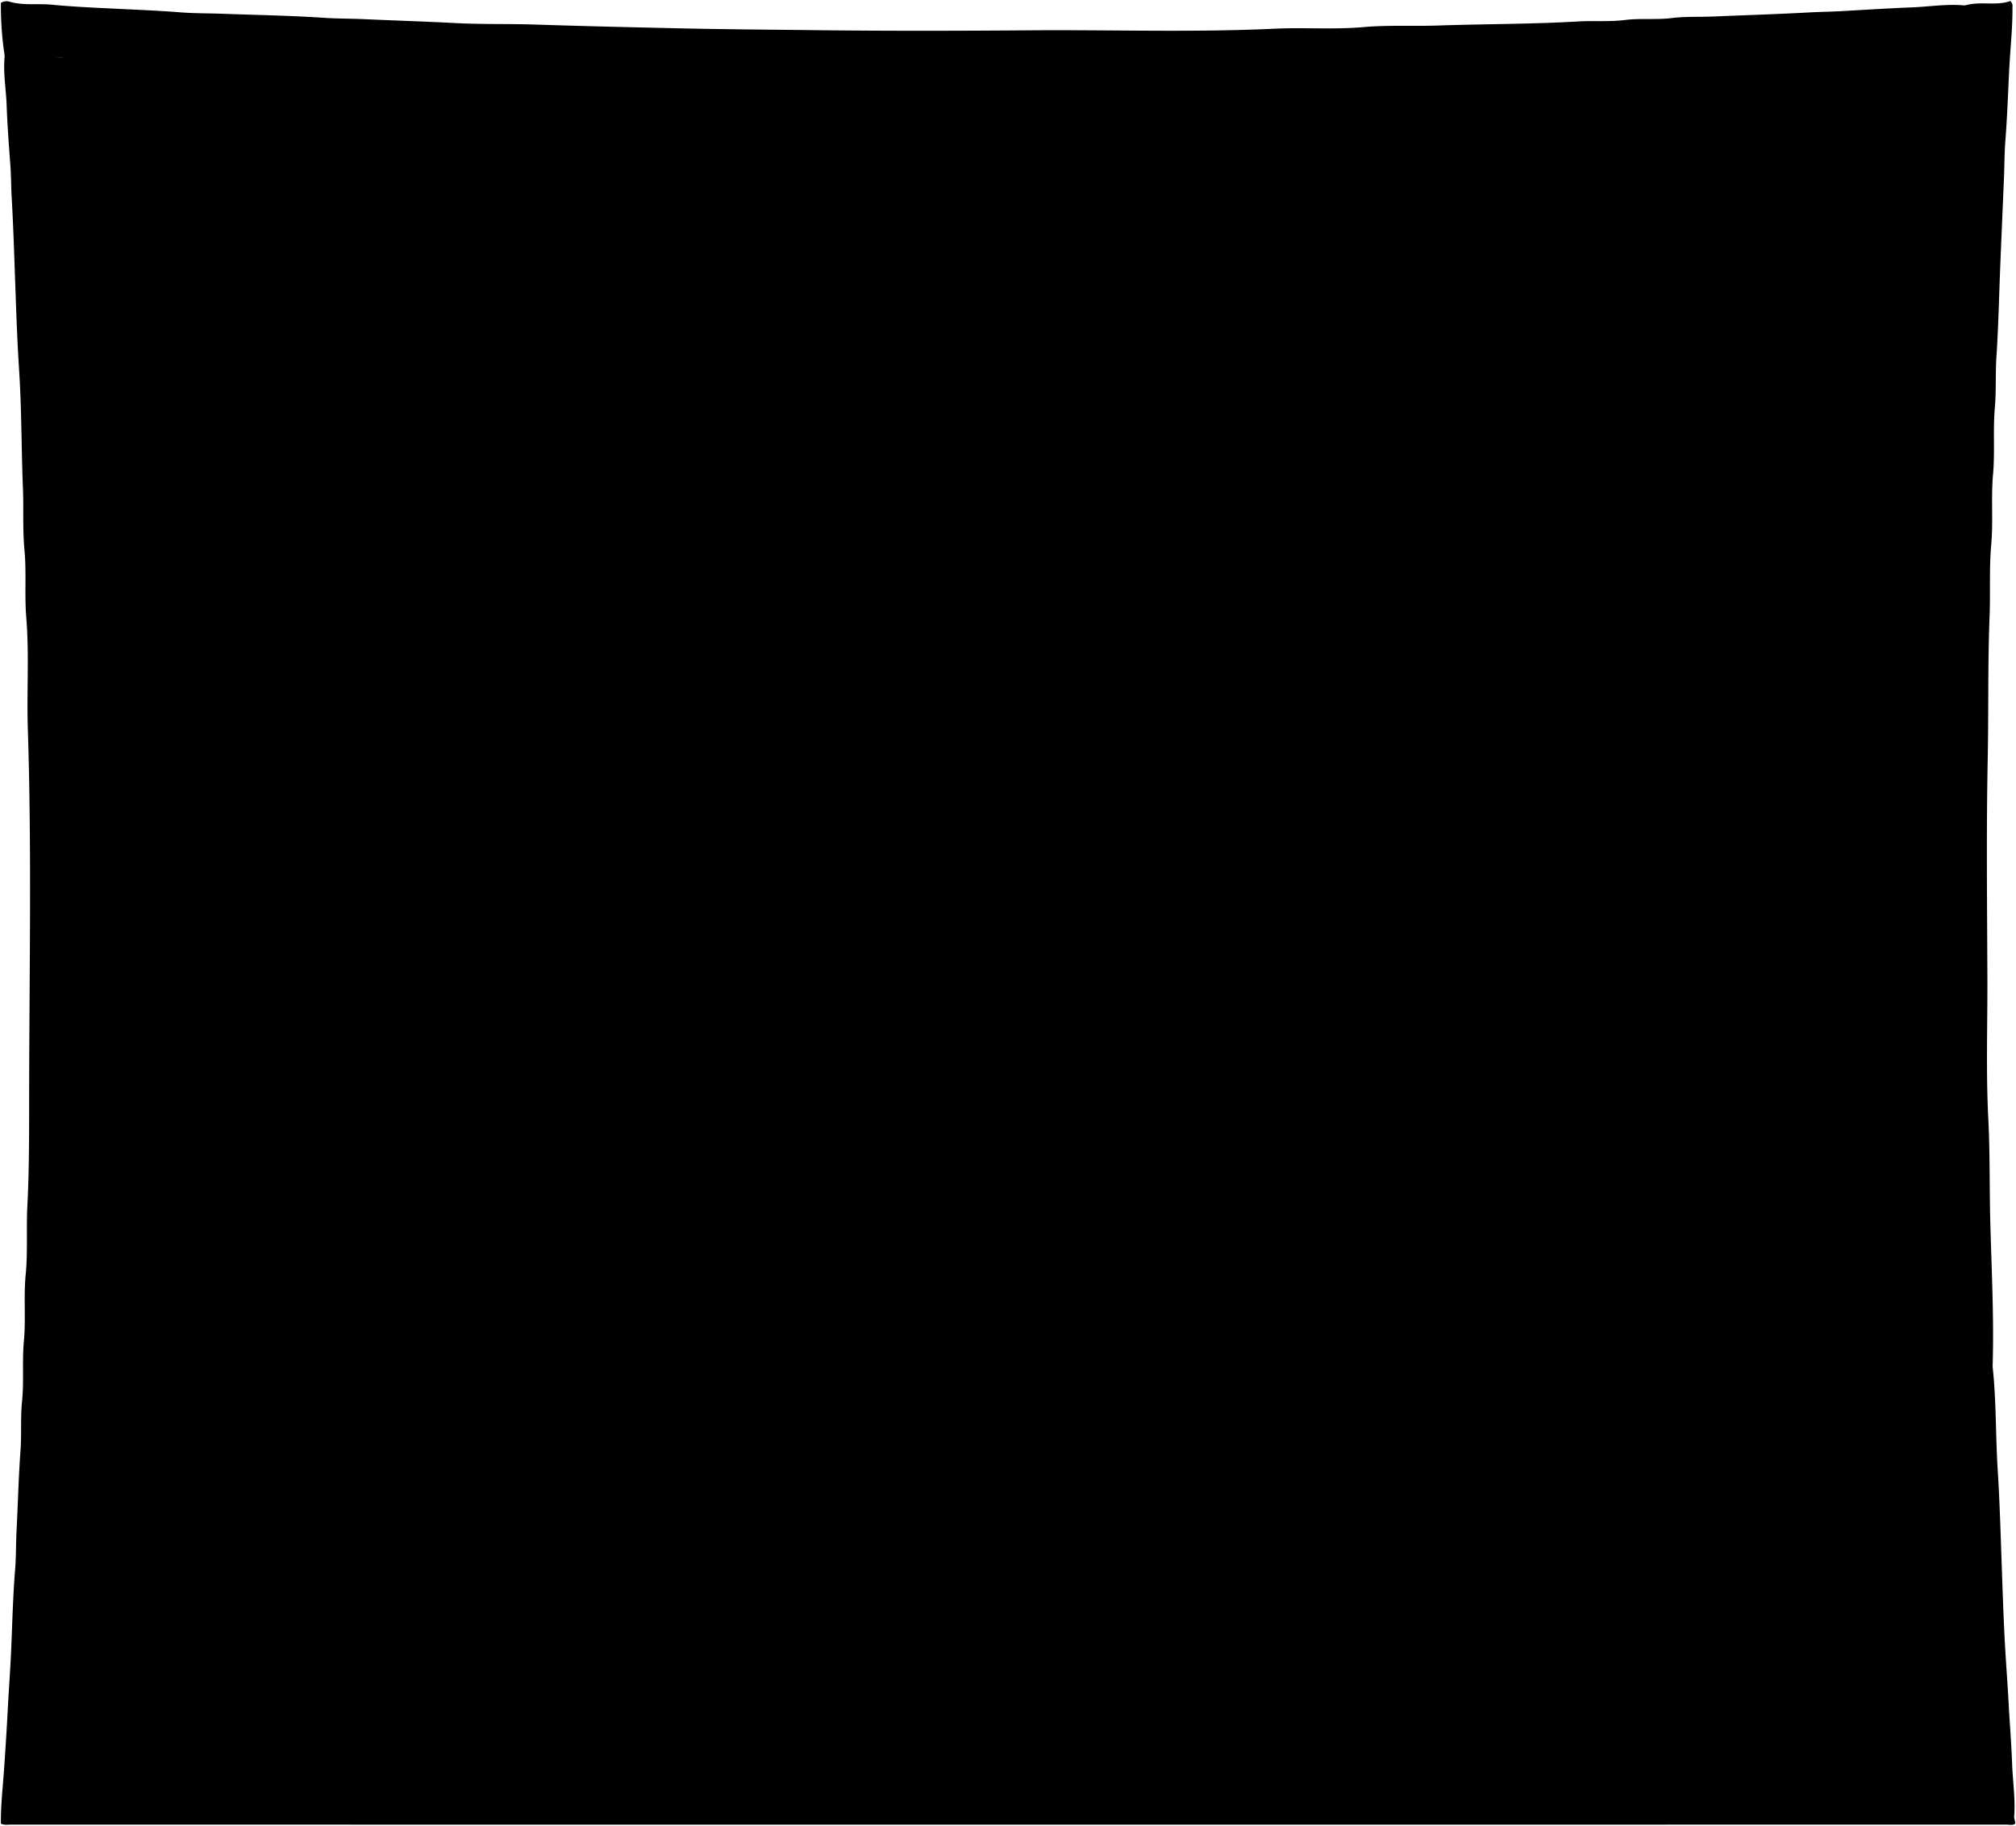 <svg class="pharmacyAisle" 
    xmlns="http://www.w3.org/2000/svg" viewBox="0 0 2243.02 2031.06">
    <title>pharmacy aisle</title>
    <rect class="rackBack" x="46.01" y="63.8" width="2142" height="1843"/>
    <path class="boxTopFirst" d="M341,414.8a12.75,12.75,0,0,1-2-7c.82-23.38-1.57-46.68-1.78-70-.36-38.68-2.25-77.32-2.69-116-.31-28.29-3.16-56.65-3.77-83.89-1.41-2.11-2.07-2.17-2.75-2.15-33.69,1-67.29-2.26-101-2.37-25.3-.09-50.59-3.66-76-3.63-4.34,0-6-1-14-.28A366.12,366.12,0,0,0,141,186.8a19.1,19.1,0,0,1,0,4c-1.48,22.06,2.49,43.93,2.2,66-.33,25.33,1.21,50.7,2.41,76,.9,19,.43,38,1.51,57,.4,7,2.71,13.87,1.9,21Z"/>
    <path class="labelTopFirst" d="M332.42,174c-17.41-.36-34.36-2.33-51.41-2.48-32.68-.3-65.4-1.63-98-4.15-12-.93-24-1-36-1.62a55.24,55.24,0,0,1-8.63-1.49c.66,7.49.53,17,1.6,24.52.19,1.31,1.55,32.24,2.53,47.35,6,.67,11.65,1.77,17.49,1.84,40.36.47,80.65,3.25,121,4.55,17.89.58,36-.66,53.93,1q-.24-10.86-.39-21.74C334.35,205.82,333.36,189.83,332.42,174Z"/>
    <path class="bottleTopSecond" d="M796,420.8c3.42-8.81-1.23-17.27-1.15-26,.34-37.33.15-74.67.15-112V272.56a525.06,525.06,0,0,0-59-2.83c-54.34.77-108.66-1.84-163-2.56-30.3-.41-60.75.52-91-1.73-22.72-1.69-45.36-.92-68-1.76-7.33-.27-14.55-3.18-23.21-1.08,1.55,20.86-1.53,41.47,1.9,62.25,1.76,10.71.71,22,.21,32.94-.74,16.43,1.59,32.67,2.06,49,.09,3.34.64,6.79-1,10Z"/>
    <g class="labelTopSecond">
        <path d="M614,298.8c-1.27.26-2.94.48-3,2-.09,15.34,0,30.68,0,47.29,57-1.49,113,.76,169.5,2.2V303.82c-1.2-2.28-2.38-2-3.5-2-50.35.32-100.64-3.44-151-2-3.69.11-7.43.39-11-1Z"/>
        <path d="M412,293.8c-5.43,2-2.94,6.71-2.83,10,.43,12.36,2.91,24.59,1.58,37.8,10.2.61,19.46,1.77,28.25,1.79,46.35.1,92.63,4,139,2.46.65,0,1.33,0,2.53-1.85,2.33-14.68-1.46-29.88-2-46.19-16.2,0-31.88.37-47.54-.08-39.34-1.11-78.67-2.59-118-3.92Z"/>
    </g>
    <path class="boxTopThird" d="M1253,424.8c0-7.67.12-15.34,0-23-1.35-69.36,3.28-138.65,2-208-.21-12,0-11.76-12-12-46.7-1.09-93.36,3.51-140,1.8-82.33-3-164.67-1-247-1.76-3.37,0-6.74,0-11.09,0,.8,27.66-1.41,54.34,1.16,81,1,10,.91,20,.92,30,0,32.66.2,65.33-.12,98-.09,8.8,3.08,17.21,2.13,26Z"/>
    <path class="labelTopThird" d="M1135,237.72c-96.73.23-193.45.09-290.17.08.1,8.35.44,16.67,1.24,25,1,10,.91,20,.92,30,0,24.37.12,48.75,0,73.13,130.32-.17,260.64,0,391-.42,4.85,0,9.81.14,14.76-.08.24-42.83,2-85.65,2.37-128.48C1215.1,238.81,1175.05,237.63,1135,237.72Z"/>
    <path class="boxTopFourth" d="M1662,422.8c1.88-4.22.93-8.67,1-13,.1-22.67-1.38-45.45.37-68,2.91-37.69.71-75.36,1.75-113,.12-4.35,1.26-8.67,2.21-14.81-116.66-1.61-232.94,4.75-350.28,3.74V426.8Z"/>
    <g class="labelTopFourth">
        <path d="M1375,269.8c-11.39,3.64-21.47,9.24-25.9,21-6.28,16.73-.25,30.42,13,38.84,13.66,8.7,32.44,3.71,43-9.82,7.92-10.12,8.26-21.49,3.57-31.91-6-13.23-18.11-18.65-32.65-18.15Z"/>
        <path d="M1493,267.8c-5.82,2.72-12.17,4.09-17.09,8.91-9.83,9.67-14.3,24.42-9.91,35.09,5.66,13.78,16,20.26,32,20,11.68-.19,24.58-10,29-22,7.86-21.42-8.46-43.87-33-42Z"/>
        <path d="M1605,265.8c-12.26,4.11-22,10.26-26.25,23.92-4,13-.77,23.12,8.29,32,9.83,9.67,22,10.1,33.88,5.82,14.3-5.15,21.17-19,20.08-36.78-.67-10.77-9.08-19.65-22-24.12-4.44-1.54-8.73-.24-13-.88Z"/>
    </g>
    <path class="boxTopFifth" d="M2133,410.8c-1.47-33.38,1.66-66.67,2.42-100,.75-32.32,1.93-64.75,4.23-97,1.43-20-1.54-40.24,3.17-60.08,1.24-5.2-1-9.78-7.75-6.8a10.33,10.33,0,0,1-5.07.78c-23.73-1.41-47.32,1.76-71,2.26-36,.77-72,2.87-108,4.34-16.34.67-32.75.1-49,1.59-25.32,2.31-50.79.26-76,2.34-21.41,1.77-42.79-.23-64,1.8-17.34,1.66-34.71,1.45-51.06,1.77-1.3,1.29-1.94,1.64-1.92,1.95,1.29,22.73-2.49,45.28-2.19,68,.7,54-3.18,108-2,162,.18,8.31-2.79,16.54-1.87,25Z"/>
    <path class="labelTopFifth" d="M2101,193.76a9.35,9.35,0,0,1-3,0c-27.06-1.48-54,1.79-81,2.44-18.65.46-37.49,0-56,2-16.77,1.87-33.4.65-50,1.57-43.31,2.39-86.67,3-130,4.51-19,.68-38,1-57,1.39-5.51.12-10.9,1.27-16.32,1.92-.51,8-.93,16.09-.82,24.17.19,14.75,0,29.49-.26,44.23,14.25.34,28.4.77,42.36-.65,20.42-2.07,40.77-.13,61-1.75,24-1.92,48.13-.23,72-2.32,19.43-1.69,38.83.35,58-1.77,22-2.43,44.18.2,66-2.16,19.76-2.15,39.48.24,59-1.83,18.7-2,37.4-.71,56-2.11,5.32-.4,10.65-.94,16-1.29q1-24.19,2.69-48.31c.51-7.23.46-14.48.39-21.74C2127.63,192.17,2114.25,189.9,2101,193.76Z"/>
    <path class="boxTopMiddleFirst" d="M562,788.8c1.6-3.21,1-6.65,1-10-.08-61-1.83-122-2.62-183-.38-28.94-.05-58.06-1.8-88H542c-46,.11-92-1.58-138-2.66-30-.7-60.1.66-90-1.61-34.7-2.62-69.44.16-104-2.21-18.79-1.29-37.36-.44-57.41-1.89,2,32-2,62.7,2.18,93.39,1.29,9.5.25,19.31.19,29-.31,48.68,3.43,97.3,2.07,146-.14,5,.6,10,.94,15Z"/>
    <path class="labelTopMiddleFirst" d="M560.36,595.81c-.18-13.26-.2-26.55-.35-39.94-34.36.56-68.67-1.72-103-1.86-44.69-.18-89.36-1.7-134-2.87-35-.91-70.08.61-105-1.72-19.38-1.3-38.68-1.24-58-1.53a24.86,24.86,0,0,1-7.1-1.56c-.23,15.61-.2,31,1.91,46.49,1.27,9.4.27,19.11.19,28.68,20.71-.57,41.32,2.09,62,2.37,62,.82,124,1.5,186,2.53,28.64.48,57.44-.65,86,1.75,24,2,47.95,1,71.91,1.56Q560.59,612.76,560.36,595.81Z"/>
    <g class="capTopMiddleSecond">
        <path d="M805,608.8v-41c0-15.35-2.06-17.92-17-20-42.85-5.92-86-4.39-129-3.5-10.76.23-22.52-.55-34,5V604.8Z"/>
        <path d="M1030,610.8c2.22-17.63.61-35.34.87-53,.08-5.25-4.81-5.83-8.85-7.07-12.1-3.68-24.66-4.13-37-4.74-31.31-1.53-62.68-.77-94,.15-10.59.31-21.42,1-32.09,3.28-7,1.5-8.06,4.54-8,10.38.19,15.66.07,31.33.07,47Z"/>
        <path d="M1256,610.8c-2.21-16.63-1.31-33.38-.59-50,.31-7-1.74-8.4-7.36-10.19-11.48-3.65-23.4-4.21-35.06-4.55-29.31-.86-58.67-.7-88-.1-14,.28-28,2.39-42,3.86-5.26.56-6.1,4.35-6.06,9,.15,16,.06,32,.06,48Z"/>
    </g>
    <path class="boxTopMiddleSecond" d="M1278,794.8c1.6-3.21,1-6.65,1-10,0-30,.77-60-.24-90-.67-19.67-.35-39.36-1.44-59-.53-9.42-.81-26.19.51-36.56a3.74,3.74,0,0,0-.71-2.78c-1-1.28-1.09-2.64-9.09-2.64-121.67,0-243.35,1.21-365-.47-70-1-140,0-210-2-27.68-.81-55.35-.82-83-1.49-4.67-.11-9-.82-8.19,7,2.58,23.92,1.47,48,1,72-.71,36.06,3.38,72,2.17,108-.12,3.35.61,6.79-1,10Z"/>
    <g class="labelTopMiddleSecond">
        <path d="M1233,593.8c-24.5,22.18-48.44,43-73.93,64.09-29.61,24.52-61.5,45.72-94.22,65.67-8.73,5.32-10.69,10.73-10.12,21.25,1,18,.27,36,.27,54l6-5c41.89-35.54,82.26-72.89,127-105.06,18.19-13.09,36.5-25.89,56-37.08,11.43-6.58,26.5-12.35,33-22.55-.92-5.31.08-22.65.08-34.31v-1Z"/>
        <path d="M1007,593.8c-17.69,13.5-33.44,29.24-49.89,44.13-37.22,33.7-78.7,61.43-121.24,87.67-6.73,4.16-8.36,8.31-7.87,16.2,1.09,17.63,0,35,2,53h6c0-2.11,1.83-2.91,3-3.95,26.28-22.73,52.4-45.65,79-68A644.37,644.37,0,0,1,984,673.82q31.41-20.15,63-40c2.76-1.75,8.34-2.37,8-7-.8-12.64-.06-17-1.06-32Z"/>
        <path d="M788.21,593c-26.12,22.84-51.67,44.33-78.82,66-31.53,25.2-65.4,46.87-100.12,67.22C599,730.8,607,733.8,605,748.8c.68,18.86-1.07,51.11-1.07,51.11,44.63-36.53,87.7-75,135.21-108,19.33-13.41,38.79-26.5,59.43-37.9C810.71,647.35,822,645.8,827,635.8c-1-11-1-24-1-36,0-2.8.44-4.45.49-7.25Z"/>
    </g>
    <g class="bottleTopMiddleThird">
        <path d="M1605,594.8c-.66-1-1.93-1.41-2.06-3-1.43-17.47-6.11-34.25-10.94-51l-52,2c-5.19,18.53-10.27,37.1-14,56Z"/>
        <path d="M1432,598.8c2.37-2.62.91-6,1.76-9.07,4.18-14.85,7.57-29.93,11.24-44.93l53-2c4.69,18.52,9.85,36.93,12,56Z"/>
        <path d="M1699,594.8c.29-4.48-1.64-8.63-2.33-12.95A246.47,246.47,0,0,0,1687,541.8l-51,1c-6.68,10.72-7.78,23.2-10.94,35-1.68,6.25-2.73,12.65-4.06,19Z"/>
        <path d="M1340,596.8a432.52,432.52,0,0,1,13-51h53c5.69,17.28,8.56,35.2,12,53Z"/>
    </g>
    <g class="capTopMiddleThird">
        <path d="M1662,517.8c-9.9,2-20,2.14-30.5,2v23.72c21.9,1,43.22-.25,65-2.07v-20.9C1685.23,517.35,1662,517.8,1662,517.8Z"/>
        <path d="M1356,523.65c-6.87-.17-9.64,2.28-9.08,9.15.39,4.66.08,9.38.08,15,20.32,0,39.66,0,59,0,4.77,0,7.08-2.24,7-7,0-3-.19-6,0-9,.45-5.93-2.11-8.25-8-8.08-9,.25-18,.4-27-.92C1378,522.8,1363,523.83,1356,523.65Z"/>
        <path d="M1440.41,524.4c-.74.73-1.37,1.07-1.36,1.4.54,22.83-4.52,21,20,21,7.66,0,15.33-.74,23-.92,7.34-.16,14.69,0,22.5,0v-24H1457S1445.3,523.58,1440.41,524.4Z"/>
        <path d="M1535.51,521.73v24c21.9.68,43.17-2,63.63-2,1.2-1.21,1.83-1.54,1.82-1.87-.23-26.08,3.12-21.7-21-22-6.34-.08-12.67,0-19,0C1561,519.8,1544,522,1535.51,521.73Z"/>
    </g>
    <path class="boxTopMiddleThird" d="M1706,786.8c1.68-3.55,1-7.33,1-11q.06-83,0-166c0-7.41.94-14.71,2.14-23.85-125.8-1.41-251.45,4.12-376.8,1.37-2.08,4.67-1.27,8.15-1.28,11.48q-.09,90.5-.07,181c0,3.67.71,7.45-1,11Z"/>
    <path class="labelTopMiddleThird" d="M1707,779.8c0-47,0-98,0-145-31.13,11.43-61.68,22.28-92.1,33.44-.89-11.44,1-21.2-.42-32.89l-94,34.19c-.45-12.74.55-20.74.55-32.74-31.5,11.48-64.46,22.91-96,34.41V640c-9.14-1.1-15.91,3.76-22.91,6.06-21.93,7.2-69.38,25.41-71.09,26.12,0,35.86,0,75.72,0,111.59C1331,787.47,1707,783.47,1707,779.8Z"/>
    <path class="boxTopMiddleFourth" d="M2108,786.8c-2.58-5.67.15-11.38.34-17,.19-6,.74-12,.61-18-1.42-63.36,2.35-126.65,2.52-190,.05-16.95,1.14-34,1.64-52.34-12.45,1.46-23.87-1.8-35.14,2.26-1.48.54-3.31.1-5,.07-60.69-.91-121.34,1.76-182,2.67-36,.54-72,.15-108,1.5-8.33.31-16.58,2.56-26.06,1.52,1,90.66-3.49,180-1.94,269.32Z"/>
    <path class="labelTopMiddleFourth" d="M1970,589.8h-1c-4,1-7.85,2.11-12,2-64-1.44-128,3.24-192,2-2.74-.06-5.49-.07-8.25-.06-.48,36.12-1.31,72.09-1.76,108,85.67.4,171.33-2.17,257-2.6,32.23-.16,64.54-.44,96.81-1.25.47-36,1.79-72.07,2.38-108.11Z"/>
    <path class="boxMiddleFirst" d="M615,1156.8V892.91c-4.19-1.87-7.67-1.06-11-1.06-37.34-.08-74.7.83-112-.22-104-2.94-208-1.39-312-1.73-4.56,0-8.65-1.55-15-3.18V1150.8Z"/>
    <g class="labelMiddleFirst">
        <path d="M361,984.8c3,10.49,6.69,20.46,18,25,13.49,5.42,27.56-.34,34-14,6.55-13.9,1.58-28.83-12-36-15.81-8.34-34.49.39-37.79,18-.43,2.31-1.93,3.83-2.21,6"/>
        <path d="M563,957.8c-11.27,5.59-19.64,12.58-20.32,27-.64,13.47,12.11,25.21,21.33,26.94,13.64,2.57,25.48-4.22,31-16.91,6.86-15.73-4.13-35-23-37a76,76,0,0,0-8,0"/>
        <path d="M470,957.8c-15.47,8.52-22.36,20.49-19,33,3,11.2,14.23,20.63,25,21,13.91.48,23-6,28-20,3.65-10.26-1.55-22-11.89-30.15-6.71-5.24-14-3.35-21.11-3.85"/>
        <path d="M296,955.8c-5.51,2.7-11.38,4.13-16.18,8.81-8.49,8.29-8.63,18.84-6.28,28,2.6,10.2,11.51,17,22.47,19.07,8.91,1.72,22-5.3,27-13.93,4.87-8.39,4.12-22.34-2.05-30s-13.9-12.14-23.95-12"/>
        <path d="M205,955.8c-25.59,8.65-24,35.44-12.83,46.83,7.66,7.84,18,11.56,28.73,7,10.41-4.48,17.51-13.51,17.69-24.79.18-10.27-4.16-19.39-14.42-25.3-6.1-3.52-11.9-3.58-18.17-3.69"/>
    </g>
    <g class="capMiddleSecond">
        <path d="M1027,964.8c-2-12.34-4-24.67-6-37-2.38-14.95-5.2-29.82-6.2-45-.28-4.3-2.84-7.64-8.82-7.19a266.44,266.44,0,0,1-28,.1c-6.62-.21-8.61,2.56-9.19,9.06-1.8,20.43-4.41,40.77-7.48,61.07-.91,6.09-2.35,12.54-1.33,18.95Z"/>
        <path d="M834,962.8q-3.51-25-7-50c-1.51-10.65-4.18-21.15-4-32,.08-4.25-2.42-4.66-6-5.16-6.69-.93-13.4-.24-20-.95-14.3-1.55-16.63,0-18,14.11-2.42,24.85-6.67,49.43-11,74Z"/>
        <path d="M737,959.8c-4.53-6-2.24-13.45-3.51-20.1-4.09-21.44-6-43.3-8.87-65.4H688c-6.84,28.75-9.53,59-16,88.5Z"/>
        <path d="M929,962.8q-3.69-23.41-6.11-47c-1.15-11-3.76-21.84-4-33-.09-3.67-1.84-7.12-6.85-7-10.68.15-21.36,0-32.55,0-2.92,28.14-10.09,54.68-12.53,82-.06.72-1.26,1.34-1.92,2Z"/>
    </g>
    <path class="boxMiddleSecond" d="M1038,1156.8c1.42-2.18,1-4.64,1-7q0-95.5,0-191c0-1.37.69-3-2.37-4.82C912,952.91,786,955.78,659,951.16V1154.8Z"/>
    <path class="labelMiddleSecond" d="M659,1005.43V1154.8l379,2c1.42-2.18,1-4.64,1-7q0-71,0-141.92C912,1007.34,785.93,1009.21,659,1005.43Z"/>
    <g class="bottleMiddleThird">
        <path d="M1100,924.8c3.37-13,5.28-26.58,15-37h42c6.51,11.63,13.21,23.2,14,37Z"/>
        <path d="M1269,923.8c3-12.65,6.78-25,14-36l43-1c6.14,12.21,12.69,24.27,15,38Z"/>
        <path d="M1256,924.8c-1.44-12.75-7.12-23.91-13-35l-44-2c-8.13,11-12,23.67-14,37Z"/>
    </g>
    <g class="capMiddleThird">
        <path d="M1106,868.8c2.55,7.84-.33,16.14,1.86,25,17.46,0,34.8-.11,52.14.07,4.54,0,5.84-2.37,5.93-6.07,0-1.66-.72-3.32-.91-5-.63-5.64,2.46-12.62-1.34-16.7-5-5.41-13.1-2.37-19.67-2.06-12.7.59-26-3.66-38,3.77Z"/>
        <path d="M1221,862.8c-6.92,2.08-14,.92-21,.88-6.61,0-9.37,2.5-9.07,9.12s.07,13.36.07,20.5h60c0-8.14-.15-15.83,0-23.5.13-5.21-2.7-6-7-6.08-7.34-.06-14.74.93-22-.92Z"/>
        <path d="M1304,861.8c-6.86,2.15-13.93,2.1-21,2-5.51-.08-8.43,1-7.29,8.05,1.1,6.87,2.43,13.88.74,22,17.2,0,32.88.2,48.54-.1,6.61-.12,11.07-2.82,10.14-10.92-.68-5.94-.13-12-.13-19.22-10.78,1.28-20.22-1.94-30-1.76Z"/>
    </g>
    <path class="boxMiddleThird" d="M1348,1162.8c-1.69-3.55-1-7.33-1-11q0-111.51,0-223V918.3H1095c0,25.15-.42,49.84.28,74.49.18,6.29.62,12.68.65,19,.15,33.33-.2,66.67.18,100,.18,15.67,2.05,31.33-.11,47Z"/>
    <path class="boxMiddleFourth" d="M1730,1158.8c2.18-13.62,1.23-27.37.8-41-.61-19.33-1.85-38.64-1.81-58q.06-38.5,0-77v-8.5H1398.64c-2.47,1.86-1.59,3.83-1.59,5.5q-.08,86.49,0,173c0,2.7-.42,5.46,1,8Z"/>
    <g class="labelMiddleFourth">
        <path d="M1729,1039.8c-53.34,28.66-110.67,57.33-164,86v-62c-.27-1.62,57.6-31.49,85.14-45.72,26.11-13.49,51.88-31.48,78.86-43.28Z"/>
        <path d="M1397,1061.8c53.33-28.67,114.66-58.34,168-87l-1,65c-53.34,28.66-113.67,57.33-167,86Z"/>
    </g>
    <path class="boxMiddleFifth" d="M2084,1164.8c-1.69-3.55-1-7.33-1-11q0-130.5,0-261V882.2c-99.69-1.67-198.35.5-297.42,2.12-6.26,91.12.3,181.81-.58,272.48Z"/>
    <g class="labelMiddleFifth">
        <path d="M2008,913.8c-1.81.19-3,1.19-3,3,0,28.67,0,57.34,0,86.5h57.5V913.8H2009"/>
        <path d="M1908,913.8c-4.71,1.5-4,5.44-4,9,0,24,.15,48-.12,72-.07,6.76,1.88,9.45,9.11,9.16,13.65-.55,27.33-.24,41-.12,4.41,0,8.12-.46,8-6-.72-27.67,2.17-55.34.63-84H1909"/>
        <path d="M1808,913.8c-1.81.19-3,1.19-3,3,0,28.67,0,57.34,0,86.5h57.5V913.8H1809"/>
    </g>
    <g class="capBottomMiddleFirst">
        <path d="M513,1356.8c-1-17.13-3.52-34-5.77-51-1.35-10.21-.59-20.64-1.92-31-1.06-8.23-3.27-16.41-2.51-25,.48-5.35-3.67-8.65-8.81-8.86-10-.41-20-.18-30-.1-5.83,0-8.71,4.33-8.81,9-.33,15.61-4.1,30.68-6.22,46-2.9,21-6,42-9,63Z"/>
        <path d="M331,1358.8c-.81-17.47-3.41-34.73-5.79-52-1.31-9.54-.83-19.31-1.8-29-.87-8.61-3.22-17.09-2.66-26,.35-5.59-2.94-9.44-9.73-10.17a131.19,131.19,0,0,0-28,.21c-5.95.63-9.34,3.77-10,10-3.15,27.79-7.62,55.39-11.7,83-1.08,7.3-2.35,14.61-3.26,22Z"/>
        <path d="M421,1356.8c.93-21.54-4.24-42.58-5.2-64-.63-14-3.86-28-4.5-42-.33-7.2-4.29-9.45-9.32-9.76a158.14,158.14,0,0,0-31,.77c-3.56.48-5.52,2.45-6,6-2.65,19-4.77,38.1-8.16,57-3,17-3.32,34.32-7.83,51Z"/>
        <path d="M234,1358.8c1.27-.26,3.11-.56,2.91-2-3.11-22.58-4.83-45.25-6.12-68-.71-12.34-3.79-24.53-3.83-37,0-5.82-3.67-8.78-9-10-10-2.29-20-.26-30,0-6.9.21-8.51,6.14-8.8,11-1.59,25.59-7.59,50.56-10.29,76-1.14,10.72-3.25,21.34-4.91,32Z"/>
    </g>
    <path class="boxBottomMiddleFirst" d="M521,1524.8c-1.57-59.35,3.47-118.65,1.78-178.59C400,1343.68,278,1349.94,158,1347.45c-3,2-3.08,2.67-3.06,3.35.82,37.69-1.75,75.33-2.6,113-.52,23,.27,46.09-2.36,69Z"/>
    <path class="labelBottomMiddleFirst" d="M522.21,1426.3H153.6c-.48,12.49-.95,25-1.23,37.48-.46,20.29.1,40.71-1.58,61H521C520.14,1492,521.29,1459.19,522.21,1426.3Z"/>
    <path class="boxBottomMiddleSecond" d="M948,1526.8c1.42-2.18,1-4.64,1-7q0-118.5,0-237c0-1.37.69-3-1-4.1-2.82-1.88-6-.85-9-.85q-174-.09-348,0c-12,0-12,0-12,12,0,.66,0,1.33,0,2,1.42,76.68-3.25,153.31-2,230,0,2.36.44,4.82-1,7Z"/>
    <path class="labelBottomMiddleSecond" d="M948.93,1305.8c.19,29.33.07,58.66.08,88,0,3.61-1.66,6.83-6,9.1-28.44,15.13-57.72,30.57-86.07,45.86-.52.28,0-30.64,0-48.18-31.3,17-62.93,33-94,49.89V1400c-31.91,17.32-61.31,33.82-93,51V1401c-31,17-63.37,33.1-92.61,49.14.61-7.32-.36-4.87-.36-7.32,0-36.34,2-72.67,1.88-109,0-4.48.09-2,.09-8,28.08-13.18,64.41-33.83,92-48,1-.54-.5,32-.5,47.74l94-47V1326c32-16,59.85-31.89,92-47.94v47c21.55-10.78,41-20.65,60.52-30.19,9.25-4.51,22-13.2,32-16.06C949,1278.8,948.88,1298.14,948.93,1305.8Z"/>
    <g class="capBottomMiddleThird">
        <path d="M1603,1328.8v-37.16c-12.14-6.72-26-6.46-39-7.38-16.25-1.15-32.8-3.21-48.93-2-24.33,1.82-48.87.59-73.11,5.13-7.8,1.46-8.55,4.85-7.83,10.4a124.09,124.09,0,0,1-.09,33Z"/>
        <path d="M1404,1328.8c-.34-10-.78-20-1-30-.19-9.72-2.23-11.82-12-13-31.9-4-64-5.55-96-3.56-17.65,1.11-35.53,1.33-53.11,5.22-6.75,1.49-7.09,4.16-7,9.38.23,10.66.07,21.33.07,32Z"/>
        <path d="M1201,1326.8c0-9.34,0-18.67,0-28,0-9.72-2.22-11.6-12-13.08-34.21-5.16-68.67-4.86-103-3.49-17.32.69-35.13.88-53,6.82v39.75Z"/>
    </g>
    <path class="boxBottomMiddleThird" d="M1619,1524.8c1.53-68.71-3-137.32-1.94-207.28-200.4,1.25-399.73-.24-600.06-2.29V1526.8Z"/>
    <path class="labelBottomMiddleThird" d="M1617,1357.79c-199.85-.09-399.7-3.7-600-1.65v93.61c66-.08,132-1.29,198,.36,121,3,242,.57,363,1.84,13.63.15,27.24,1.71,40.89,1.88C1618.3,1422,1617.28,1390,1617,1357.79Z"/>
    <g class="capBottomMiddleFourth">
        <path d="M2055,1296.8c-4.21-22.61-10.85-44.63-16-67-.8-3.48-2.69-5-6-6.11-8.25-2.79-16.7-2.11-25-1.68-4.71.24-7.86,3.21-9.18,8.76-5.26,22.09-11.17,44-16.83,66Z"/>
        <path d="M1957,1294.8c-2.67-19-8.85-37.13-12.27-56-2.68-14.75-4.9-15.29-20.72-17.14-6.93-.81-13.18,2.76-20,2.16-4-.34-4.34,4.49-4.66,6-4.49,21.56-8.33,43.26-12.33,64.93Z"/>
        <path d="M1860,1292.8c-5-20.34-9.89-40.7-15.1-61-1-4-2.61-8-7.88-9.13-9-1.94-18-.62-27-.68-3.07,0-4.24,3.24-5.2,6.73-6.07,21.9-11.57,43.94-16.79,66.06Z"/>
        <path d="M1762,1294.8c-5.67-21.67-11.64-43.26-16.81-65-1.49-6.25-4.13-8.69-10.19-8-9,1.09-20.55-4.2-26.34,2.56-5.43,6.36-5.4,17.42-7.65,26.44-3.39,13.65-6.68,27.33-10,41Z"/>
    </g>
    <path class="boxBottomMiddleFourth" d="M2069,1536.8c0-9.34-.07-18.67,0-28,.41-54.35-2.64-108.64-2.5-163,0-18.22-1.25-36.68-1.55-56.44-12.12,2.1-22.78-1.76-34-1.7-58.34.29-116.73,1.74-175-.32-56-2-112-.62-168-1.54-3.37,0-6.74,0-10.79,0-1.61,80.34,3.39,159.66,1.79,239Z"/>
    <path class="labelBottomMiddleFourth" d="M2069,1508.8c.27-35-.9-70-1.73-105-1.43-.08-2.85-.11-4.28-.1-18.67.14-37.38.9-56-.1-76.65-4.12-153.38.35-230-2.33-32.7-1.14-65.35-.7-98-1.46-.33,0-.67,0-1,0,.88,41.76,1.86,83.37,1,125l375.81,11.56,14.19.21C2069,1527.31,2068.94,1518.05,2069,1508.8Z"/>
    <path class="boxBottomFirst" d="M523,1888.8c1.21-27.32,1-54.74,2.58-82,1.2-20.39.15-40.73,1.48-61,2.35-35.65,1.69-71.33,2.07-107,.08-7.31,3.13-14.55,1.14-23-6.57,0-12.92,0-19.27,0-71.35-.38-142.68,1.59-214,2.7-44,.69-88-.11-132,1.46-12.33.44-24.61,2.55-38.36,1.59,1.49,12-1.83,22.59-1.47,33.25,1,28.74-1.71,57.34-2.56,86s-2.52,57.33-4,86q-1.77,35-3.63,70Z"/>
    <g class="labelBottomFirst">
        <path d="M369,1647.8a58.85,58.85,0,0,1-18.32,2c-4.56,23.15,1.24,46.89-3.52,70.69,6.55,3,13.83,1,20.84,1.23,10,.39,20,0,30,.14,5.08.08,9-.73,9-7,0-22,0-44,0-67H370"/>
        <path d="M454,1647.8a2.69,2.69,0,0,0-2.87,2c.74,23-4.29,46-1.54,69.51h56.93c1.87-23.44-1.81-46.65,3.06-71.5H455"/>
        <path d="M253,1649.8c-1.83.35-3.7,1.46-3.9,3-3,23.28-1.88,46.64-2.16,71,17.71,0,34.38,0,51.06,0,6.31,0,7.12-3.93,7-9-.15-10,0-20-.06-30-.08-11.35,4.25-22.56,1-35H254"/>
        <path d="M152,1651.8a2.69,2.69,0,0,0-2.87,2c.71,23.69-4.46,47.29-1.35,72,15.87,0,31.55.22,47.21-.11,6.55-.13,10.3-2.81,10.25-10.89-.12-19.33-1.89-38.77,1.7-58,.24-1.28.72-3-2.65-5H153"/>
    </g>
    <path class="boxBottomSecond" d="M1124,1882.8c-1.13-21-2.42-42,.8-63a81.8,81.8,0,0,0,0-24c-3.89-26.4-1.18-52.69.13-79,.33-6.66,0-13.36,0-21-184.34.38-367.68-1.45-550.77,2.79-.57.56-1.21.91-1.19,1.22,1.43,23.4-3,46.63-2,70,1.52,38.7-3,77.3-2,116,0,1.66-.62,3.33-1,5Z"/>
    <g class="labelBottomSecond">
        <path d="M600,1748.8c4.85,10.8,15.9,13.09,25.07,14.53,27,4.25,54.27,5.1,80.94-3.49a41,41,0,0,0,14-8.07c4.6-3.88,4.54-8,0-12-9.42-8.32-21.5-9.53-33-11.91-22-4.55-43.64-1.5-64.94,4.07-9.28,2.42-18.64,5.82-23,15.84"/>
        <path d="M1097,1743.8c-7.55-14-22-15.32-35.06-17.67-10.4-1.86-21.15-3.6-32-2.34-16.4,1.91-33.13,2.62-48,11.06-11.93,6.79-11.66,11.26-.09,19,5.89,4,12.44,5.69,19.07,6.8,27.33,4.56,54.42,6.08,81.11-4.59a33.55,33.55,0,0,0,14.88-11.3"/>
        <path d="M827,1725.8c-8.32,3.79-18.13,2.42-26.1,7.85-2.77,1.88-6.41,2.52-8.92,5.13-4.51,4.7-4.28,10,1,14,9.45,7.07,20.83,9.26,32,10.84a161.62,161.62,0,0,0,65-3.92c6.93-1.86,13.83-4.4,19-9.89,3.16-3.34,3.15-6.66,0-10-7.33-7.77-17.22-9.85-27-12-17.86-3.88-36-1.32-54-2"/>
    </g>
    <g class="capBottomThird">
        <path d="M1458,1672.8c-5.28-8.24-4.46-18-6.86-27-2.63-9.83-4.31-19.93-6.09-30-1.15-6.5-5.12-8.2-11.06-8-8.66.22-17.41.8-26-.14-9.14-1-11.57,4.4-13,11.21-3.82,18.63-7.39,37.32-11,56Z"/>
        <path d="M1261,1671.8c-3.53-10-3.74-20.72-5.87-31-1.71-8.24-3.73-16.47-4.22-25a8.22,8.22,0,0,0-6.93-7.87,140.93,140.93,0,0,0-37-.21c-3.42.39-5.49,2.34-5.88,5.09-2.88,20.24-9.29,39.75-12.11,60Z"/>
        <path d="M1358,1672.8c-3.67-19-7.84-37.93-10.75-57-1.09-7.2-4.42-8.16-10.26-8-9.32.22-18.66.13-28,0-5.13-.06-8.59.17-10.29,7-4.82,19.2-9.32,38.41-11.71,58.08Z"/>
        <path d="M1554,1674.8c-3.41-16.93-6.61-33.89-9-51-1.74-12.26-5.68-14.8-22-16.08-8.18-.65-16,1.81-24,2-5.14.11-5.43,4.57-5.76,7.12-2.47,18.93-7.73,37.27-11.23,56Z"/>
    </g>
    <path class="boxBottomThird" d="M1569,1884.8c-2.68-3.67-.87-48.09-2.22-66-3.72-49-1.52-149.32-2.89-150-128.54-4.08-257.22-2.72-386.89-3V1884.8Z"/>
    <path class="labelBottomThird" d="M1177,1745.52v129.33l390.78,1.91c-.8-14.46,0-44.12-1-58-2.26-29.74-2.34-78.39-2.35-112.2-15-.08-28.16,5.44-40.45,14.16-13.93,9.9-27.26,20.85-44,26-8.26,2.56-9.86.75-10-8-.13-10.68,0-21.36,0-32.19-15.17-3.26-27.64,3.94-38.9,10.37-10.16,5.8-19.48,13.1-29.09,19.84a56.38,56.38,0,0,1-20,8.81c-4.79,1.08-9.88,1.39-9.14-6.85.77-8.6.42-17.33.09-26-.23-6,2.49-10.29-5.91-9-18.16,2.78-35.69,14.38-49.94,24.09-9.32,6.34-18.34,13.1-29.09,16.84a17.6,17.6,0,0,1-13,0v-40.76c-17.18-1-30.29,6.19-43,14.82-12.89,8.72-24.79,18.85-39.87,24.33C1187.15,1744.89,1182.18,1745.31,1177,1745.52Z"/>
    <path class="boxBottomFourth" d="M2105,1883.8c-.11-29.06-3-58-4.55-87-1.34-25-1.77-50-3.2-75-1.73-29.94-.66-60-2.64-90-1-15.53,2.51-13.93-13.61-14-9.67,0-19.36.38-29-.08-52.32-2.46-104.74-.16-157-2.45-44-1.94-88.11.92-132-1.83-43-2.69-86-.6-129-1.64-3.37-.08-6.74,0-11,0,0,22.32-1.32,43.77.47,65,1.13,13.39,1.26,26.7,1.44,40,.31,23.33-.9,46.72.33,70,1.56,29.35,1.78,58.67,1.64,88C1626.87,1879.05,2105,1888.15,2105,1883.8Z"/>
    <path class="labelBottomFourth" d="M2097.78,1731.74q-.24-5-.52-10c-1.15-19.88-1.06-39.84-1.46-59.77-33.63.79-67.22-1.56-100.78-2.71-47.36-1.61-94.76.53-142-2-35.72-1.88-71.45.71-107-1.85-41.19-3-82.33-.65-123.48-1.6,0,7.67.29,15.29.93,22.88,1.13,13.39,1.26,26.7,1.44,40,0,1.66,0,3.32,0,5l1,0c60.36-1.34,120.68,1.65,181,2.7,35,.62,70.12-.88,105,1.72,33.72,2.51,67.45-.51,101,2,22.41,1.7,44.73.41,67,1.78C2085.94,1730.35,2091.85,1731.48,2097.78,1731.74Z"/>
    <g class="boxBorderLine">
        <path d="M234,134.8c.33,1.33,2.43,48.69,3.53,72,.94,20-.33,40.16,1.84,60,2,18.41.36,36.75,1.75,55,2.46,32.3,3.12,64.65,3.88,97"/>
        <path d="M234,502.8c-1.95,5.23-1.73,10.88-.79,16,2.54,13.66,1.84,27.36,1.71,41-.43,48,1.88,96,2.72,144,.5,28.31.48,56.68,1.36,85"/>
        <path d="M478,506.8c-2.21,10.94-1.75,22.15-.59,32.95a250.23,250.23,0,0,1,1.55,26c.08,34-1.44,68.08.42,102,2.25,41,.86,82,1.62,123"/>
        <path d="M398,504.8c-2.14,10.61-1.77,21.46-.77,32,3.62,38-.11,76.08,2,114,2.26,40.69,1.34,81.35,1.8,122,.06,4.67.63,9.33,1,14"/>
        <path d="M316,504.8a24.48,24.48,0,0,1,.95,5c-.87,41.69,1.57,83.33,1.91,125,.42,50.67,3.56,101.3,2.14,152"/>
        <path d="M1987,881.8c-3.25,89.64-1.66,184.33-2,274"/>
        <path d="M2028,512.8a42,42,0,0,0-1,7c1.38,41.37-2.89,82.63-2.09,124,1,50.35-3.47,100.64-2,151"/>
        <path d="M1886,882.8c-2.23,88.32-.43,180.66-1,269"/>
        <path d="M2058,150.8c1,9,.34,21.07,0,25-2.23,10.42-.9,13.65-.93,24-.06,31.68-1.44,63.37-2.71,95-1,25.7.34,51.42-1.62,77-1.3,17-1.73,34-1.74,51"/>
        <path d="M1999,1616.8c-.62,36,1.68,72,2.65,108,.63,23.33-.58,46.79,1.66,70,1.81,18.72-.23,37.55,2.18,56,1.76,13.42-.38,26.88,2.51,40.07"/>
        <path d="M1849,516.8c-3.56,48.29,0,96.73-2.42,145-2.14,43-.63,86-1.58,129"/>
        <path d="M228,1619.8c-2.14,6.57-1,14.35-.91,21,.55,30-2.44,60-2.64,90-.09,13.56-1.36,27.33-1.39,41,0,22.36-1.89,44.66-2.66,67-.47,13.63-5.79,49.4-2.4,54"/>
        <path d="M1795,158.8c0,9,.11,18,0,27-.55,36.67-.91,73.4-2.57,110-1.85,40.72-.25,81.37-1.44,122-.13,4.34-.64,8.66-1,13"/>
        <path d="M1940,514.8a15.56,15.56,0,0,0-1,6c1.09,59.68-2.92,119.3-2.2,179,.35,28.31-2.61,56.63-1.75,85"/>
        <path d="M329,1618.8c0,6.33-.12,12.67,0,19,.63,29.69-1.85,59.33-2.64,89-.5,18.64.45,37.48-1.66,56-2.52,22-.08,44.12-2.09,66-1.24,13.39-1.27,26.69-1.63,40"/>
        <path d="M255,890.8v274"/>
        <path d="M341,889.8c1.22,90,3.85,185,0,275"/>
        <path d="M1716,1612.8c1,10,1,9.34.93,15-.45,52,2.1,104,2.7,156,.29,24.62.47,49.35,1.39,74,.29,7.66,4,15.19,1,23"/>
        <path d="M431,1616.8c-3.25,34.61-.41,69.4-2.49,104-1.15,19,.34,38.15-1.79,57-2.54,22.37.09,44.81-2.15,67-1.36,13.42-.94,26.71-1.57,40"/>
        <path d="M522,892.8c-3,17.66.86,35.32.31,53-.1,3.08.61,6.67.62,10,.1,46.66.24,93.33,0,140-.1,17.67-1.28,35.33-1.86,53"/>
        <path d="M431,890.8c-.08,61,3.39,126,2,187-.57,24.33-1.35,48.66-1.95,73"/>
        <path d="M1813,1614.8c-.45,51.68,2.1,103.32,2.63,155,.23,23.28-.67,46.81,1.82,70,1.47,13.72,0,27.5,2.55,41"/>
        <path d="M1906,1616.8c.33,1.66,1,3.34,1,5-1.39,40.7,1.79,81.33,2.53,122,.54,29.66.14,59.4,2,89,1,16,.94,32,1.54,48"/>
        <path d="M1881,156.8c0,15.66,1.09,31.42-.24,47-2.54,29.67.14,59.46-2.2,89-2.1,26.41,0,52.75-1.79,79-.84,12.68-2,25.3-1.77,38,.06,3-.5,6.13,1,9"/>
        <path d="M1969,154.8c0,14.33,1,28.76-.22,43-2.63,29.67.12,59.46-2.22,89-2.1,26.41.19,52.77-1.85,79-1.22,15.69-1.62,31.33-1.71,47"/>
        <path d="M857,1278.8c0,65,.09,130-.07,195,0,15-2.73,29.93-1.93,45,.17,3.35-.61,6.79,1,10"/>
        <path d="M671,1277.8c1.41,82.68-2.12,168.32-2,251"/>
        <path d="M1777,1286.8c2.64,72.31,1.8,146.66,2.11,219,.05,9.65,2.64,19.23,1.89,29"/>
        <path d="M764,1278.8c1.68,3.54,1,7.32,1,11-.2,77.67-3.24,155.31-2,233"/>
        <path d="M1873,1287.8c2.64,53.64.74,110.36,2.47,164,.9,27.69.92,55.35,1.53,83"/>
        <path d="M1263,918.8c1,10,.17,16,.3,24,0,1.74.62,4,.64,6q.6,102.5,1,205c0,2.36.44,4.82-1,7"/>
        <path d="M1152,183.8c-1,10,1.22,14.95,1.09,24-.34,25-1.31,50.05-.75,75,1,43.35.08,86.68.64,130,0,2.7.42,5.46-1,8"/>
        <path d="M947,182.8c0,39.33.55,76.67-.17,116-.67,36.72,3.43,76.31,2.17,113"/>
        <path d="M1971,1288.8c0,17-.62,39,.11,56,2.34,54.32,1.84,108.67,1.83,163,0,7.7,4,15.19,1.06,23"/>
        <path d="M1047,182.8c0,67.66.12,133.33-.14,201,0,10.38,1.14,21,1.14,31"/>
        <path d="M1180,918.8c-1.69,3.54-1,7.32-1,11q0,110.49,0,221"/>
        <path d="M1469,1666.8c2.55,56.31,1.24,110.67,2.45,167,.33,15.62,1.15,31.33,1.55,47"/>
        <path d="M1276,1665.8c-2,16-1,1.65-1,5,0,48-.79,96,.35,144,.46,19.31,1.56,38.65,1.63,58"/>
        <path d="M1553,214.8c1.47,70-2.42,140-2,210"/>
        <path d="M1372,1666.8c2,14,1,2.65,1,6,0,35.33.51,70.67-.12,106-.55,31.39,1.84,62.67,2.15,94"/>
        <path d="M1616,585.8c-1.69,3.54-1,6.32-1,10,0,62,.66,193.45-1,197"/>
        <path d="M1520,587.8c1.68,3.54.93,6.32,1,10,.72,65.68-3.42,131.31-2,197"/>
        <path d="M943,953.8c0,4,0,6.32,0,10q.06,97.5,0,195"/>
        <path d="M1426,587.8c-1.69,3.54-1,6.32-1,10q0,97.5,0,195"/>
        <path d="M1438,216.8c0,12-1.15,18.63-1.08,28,.21,27.33.08,54.66.08,82v94"/>
        <path d="M1420,1318.8c1.68,3.54,1,7.32,1,11q.06,95.49,0,191"/>
        <path d="M849,954.8v202"/>
        <path d="M753,954.8v202"/>
        <path d="M1219,1317.8v201"/>
        <path d="M1054,594.8c2,66.66.54,131.33,1,198"/>
        <path d="M827,592.8c-1.52,64.69,2.74,129.32,2,194"/>
        <path d="M757,1695.8c-2.63,54.31-1.82,105.66-2.13,160,0,9-3.76,17.88-.87,27"/>
        <path d="M248,1348.8a278.28,278.28,0,0,0-1,28c1.4,49.69-3.25,103.3-2.06,153,0,1.66-.62,3.33-1,5"/>
        <path d="M945,1695.8c.61,57-3.53,111-2,168,.1,3.68-.7,7.45,1,11"/>
        <path d="M338,1346.8c-2,15,1,35.34,1.11,50,.25,45.35-3.61,90.63-2.11,136"/>
        <path d="M1565,974.8v182"/>
        <path d="M432,1346.8c-1.41,25-1.42,52-.89,77,.75,35-1.72,70-2.11,105"/>
        <path d="M591,267.8c-.21,39.35,2.79,77.62,2.38,117-.13,11.92,2.69,23.93.62,36"/>
    </g>
    <g class="shelf">
        <path d="M2182,1571.8c-2.72-1.93-5.81-2.1-9-2-52.7,1.5-105.35-1.42-158-2.52-43.35-.91-86.76.52-130-1.89s-86.76.57-130-1.84c-60.35-3.36-120.72.29-181-2-102-3.77-204,.07-306-2-86.34-1.75-172.7-3.3-259-1.43-127.68,2.76-255.37-.59-383,2.14-64.36,1.37-128.74-.88-193,1.88-54.7,2.36-109.42-.78-164,2-41.06,2.12-82.11-.74-123,2-29.39,1.94-58.7.73-88,1.6l2-49c12.73,2.23,25.33-.29,38-.75,48.63-1.76,97.3.7,146-1.87,53.9-2.86,108,.21,162-1.93,74.93-3,150-.6,225-1.9,144.3-2.52,288.66.6,433-1.44,25.32-.35,50.67.4,76,.63,148,1.35,296-1.6,444,2.2,57,1.47,114-.07,171,1.44,60.62,1.61,121.32,1.8,182,2.71,27.67.42,55.3-.71,83,1.49,31.52,2.5,63.29-.38,95,2.08,22.2,1.73,44.64.32,67,.36,3.34,0,6.79-.63,10,1Z"/>
        <path d="M2177,441.8a32.94,32.94,0,0,1-11,2.09c-27.67.83-55.3-.94-83,1.53-28.84,2.58-57.95-.66-87,2.07-26.19,2.46-52.6-.23-79,1.89-32.85,2.63-65.94-.28-99,2.06-35.55,2.52-71.28-.4-107,2-36.22,2.42-72.62.22-109,2-51.26,2.49-102.63.27-154,1.92-80.61,2.59-161.32,1.1-242,1.89-133.31,1.29-266.67,2.43-400-1.35-46.65-1.33-93.31.72-140-1.73-50.58-2.66-101.34,1.68-152-2.16-22.58-1.72-45.33-.94-68-1.62-35.3-1.07-70.66-1.69-106-2.61-19.67-.52-39.36-.78-59-1.4-43.33-1.35-86.66-2.84-130-4.12-29-.86-57.94-3.64-87-2.48-1.31.05-2.66-.62-4-.95l-2-48c4.3-3.35,7.89,1.11,12,1.15q25.52.19,51,1.37c33,1.5,66,3,99,4.1,30.64,1,61.33,1,92,2.36,19.66.87,39.35.81,59,1.48,46,1.57,92,2.45,138,4.37,40.63,1.68,81.31,0,122,1.71,51.59,2.17,103.34,2,155,2,197.66-.09,395.34,3,593-1.5,52.65-1.2,105.32,1.36,158-1.74,39.25-2.3,78.65.93,118-2,29.57-2.23,59.29.51,89-1.88,31.52-2.54,63.29.81,95-2.11,24.87-2.29,49.93.37,75-1.85,27.84-2.47,56,.3,84-2.13,27.21-2.34,54.62-.28,82-1.67,28.9-1.47,58-2.28,87-2.6,7-.08,14,0,21,0Z"/>
        <path d="M2176,1194.8a165.25,165.25,0,0,1-43-.26,47,47,0,0,0-7-.67c-95.35,1.33-190.65-2.89-286-2.21-88,.63-176,.89-264,0-433.67-4.32-867.34-.59-1301-1.88-12.05,0-23.9,2.86-36,2-51.29-3.47-102.66-1.48-154-2.16-6.42-.08-12.62,1.69-19,1.13l2-49c480.33,1.3,960.66-2,1441,1.72,224.32,1.73,448.67-.36,673,2.28Z"/>
        <path d="M2172,820.8c-4.79-1.37-9.23,1.13-14,1.17-114.33,1-228.66-.22-343,1.29-215.64,2.84-431.34-1.46-647,2.41-49.66.9-99.33-1.25-149-1.72-174.32-1.65-348.67,2.34-523-2.11-52.32-1.34-104.64.75-157-1.65-60.59-2.78-121.33,1.38-182-2.14-26.24-1.52-52.65-.23-79-.28-3.35,0-6.8.63-10-1v-48c6.51-3.12,12.62,1,19,1.13,35,.71,70-.49,105,1.43,49.9,2.73,100-.44,150,2.07,53.92,2.7,108,.42,162,1.86,103.28,2.76,206.65-1.06,310,2.23,50.62,1.61,101.33.45,152,.24,134-.53,268,1.27,402-.93,35-.57,70-.63,105-1,103.66-1.22,207.32.53,311-1.47,121.62-2.34,243.33.07,365-2.49,10.33-.22,20.66,0,31,0Z"/>
    </g>
    <path class="rackFront" d="M2242,2028.8c-3.16,2.11-6.69.93-10,.93q-1110,.11-2220,0c-3.33,0-6.81.8-11-1.06-.23-20.67,2.22-41.24,3.63-61.92,1.48-21.64,2.9-43.32,4-65,1.25-23.68,3.07-47.33,4-71,1.15-28.36,1.91-56.7,4.21-85,1.16-14.29.84-28.67,1.58-43,1.53-29.65,2.2-59.34,4.39-89,1.35-18.29-.16-36.62,1.73-55,2.27-22.17-.06-44.6,2.05-67,2.32-24.53-.43-49.27,2-74,2.46-25.17.53-50.6,1.84-76,2.23-42.91,1.93-86,2-129,.23-134,2.87-268-1.47-402-1.34-41.32,1.66-82.67-1.75-124-2.05-24.87.36-50-2-75-2.16-22.87-.77-46-1.71-69-1.76-43.3-1.38-86.66-4.18-130-1.87-28.94-3-58-4-87C16,290.45,15.06,255.1,13,219.8c-.7-12-.57-24-1.47-36-1.68-22.29-3.33-44.65-4.16-67C6.73,99.45,3.61,82.21,5,64.8a17.83,17.83,0,0,0,0-4A367.44,367.44,0,0,1,1,3.18,11.75,11.75,0,0,1,11,2c15.48,4.32,31.41,1.71,47.1,3.26,22.2,2.18,44.63,3.16,67,4.26,25.34,1.25,50.69,2.24,76,4.23,15.3,1.2,30.7,1,46,1.55,37.66,1.37,75.35,2,113,4.49,15,1,30,.85,45,1.52,34,1.54,68,2.58,102,4.37,29.29,1.55,58.66.67,88,1.63,53.31,1.74,106.66,3,160,4.18,52,1.17,104,1.5,156,2.11,79,.91,158,.71,237,.11,90-.68,180,2.46,270-1.78,33-1.56,66,1.13,99-1.79,27.53-2.42,55.3-.79,83-1.75,52-1.79,104-1.48,156-4.53,17.31-1,34.61.56,52-1.63,17.11-2.15,34.61,0,52-2.15,15.18-1.88,30.66-1.07,46-1.71,35.65-1.49,71.33-2.59,107-4.55,12-.65,24-.77,36-1.45,26-1.46,52-3.13,78-4.16,18.66-.73,37.25-3.75,56-2.39a11.8,11.8,0,0,0,4,0c16.8-4.66,34.19,1,49.71-4.75,3.07,3.56,2.25,5.79,2.26,7.8.18,23.08-2.51,46-3.63,69-1.28,26-2.18,52-4.21,78-1.12,14.29-1,28.68-1.64,43-1.37,33-2.85,66-4.16,99s-2,66-4.17,99c-1.27,18.95-.12,38-1.8,57-2.15,24.54.22,49.27-2,74-2.32,25.86.34,51.94-2,78-2.38,26.52-.79,53.29-1.84,80-2.08,53.27-1,106.64-2.09,160-1.59,81-.62,162-.34,243,.18,51.66-1.64,103.36,1,155,2,39,1.21,78,2.27,117,1.42,52.29,4.1,104.63,2.62,157a21.45,21.45,0,0,0,0,3c4.05,37.89,3.21,76,5.57,114,2,31.6,3,63.32,4.09,95,1.19,33.68,2.21,67.34,4.08,101,1.17,21,2.86,42,3.95,63,1.18,22.69,3.13,45.34,3.92,68,.68,19.67,3.83,39.26,2.3,59-.2,2.54,1.24,4.6,1.08,7Zm-1064-164c8-2,16-.93,24,0,14,1.55,28,1,42,1,83,0,166-1.64,249,.54,62.7,1.65,125.41-.86,188,2,33.72,1.52,67.46-.72,101,1.84,37,2.83,74.13-.66,111,2.06,34.39,2.53,68.79-.61,103,2,24.06,1.84,48.16-.45,72,2,25.07,2.56,50.07.27,75,1.82,11,.68,22,2.8,34.76,1.1-5-14.16-1.13-28.38-3.75-42.28-.31-1.67-1.05-3.36-.94-5,1.29-18.74-2.68-37.25-2.18-56,.77-29-1.66-58-2.32-87-.74-32-1.88-64.07-4-96-3.27-50-2.44-100-3.87-150-1.66-58.34-2.23-116.7-4.12-175-2.32-71.69-1.06-143.35-1.5-215-.43-72.33-1.28-144.7.3-217,1.16-53.35,0-106.72,2.1-160,1.13-29.37-.53-58.8,1.88-88,2.15-26.06-.36-52.14,2-78,2.17-24.06-.24-48.14,2-72,2.1-22.39-.18-44.82,2.06-67,1.66-16.42.51-32.74,1.7-49,2.38-32.63,2.91-65.32,4.22-98,1.32-33,2.31-66.05,4.33-99,1-16.29-1.32-32.95,3.19-49.09.74-2.66,1.15-6.14-.9-9.41-10.36-1.94-20.61,1.17-30.94,1.31-39.7.56-79.3,3.47-119,4.55-31.33.84-62.66,2.62-94,3.9-33.67,1.36-67.36,2.48-101,4.21-19.37,1-38.7.6-58,1.51-53.64,2.56-107.34,2.92-161,4.55-27.68.84-55.43-.46-83,1.65-40,3.07-80,.74-120,1.81-167,4.5-334,1.6-501,1.4-48.63,0-97.37.1-146-1.65-59.66-2.15-119.34-2.71-179-4.34-28-.76-56.06.05-84-1.6-33.33-2-66.67-2.82-100-4.33-16.34-.74-32.81.13-49-1.77-22.7-2.67-45.5.22-68-2.13-20.75-2.16-41.42-.29-62-1.74-25-1.76-50-2.91-75-4.19-23-1.17-45.94-4.1-69-3.46-5.5.15-10.4-5.14-17-.54-.34,18.06,2.27,36.65,3,55.32.07,1.67,1,3.36.91,5-1.31,17.42,1.54,34.69,2.42,52,1.71,33.33,2.79,66.67,4.19,100,.69,16.34.48,32.71,1.48,49,1.95,31.65,2.75,63.35,4.32,95,1.69,34,3.71,68,3.7,102,0,37,1.53,74,2.56,111,.65,23.33-.07,46.73,1.51,70,4.06,60-.29,120.05,2.11,180,3.57,89,2.36,178,1.15,267-.84,61.34.55,122.72-1.88,184-1,24.69.5,49.46-1.82,74-2.4,25.38.32,50.82-2.06,76-2.15,22.74.34,45.49-2,68-2,19.74.21,39.51-2,59-2,17.74-.45,35.41-1.76,53-2.2,29.64-2.94,59.32-4.2,89-1.19,27.67-2.69,55.34-4.15,83-.69,13.07-.94,26-1.73,39.08,9.64,2.27,17.93-1,26.19-.83,50.71,1,101.34-1.87,152-2.69,42-.67,84.09.26,126-2,40.39-2.18,80.76.64,121-1.79,56.68-3.42,113.39.26,170-1.93,100-3.87,200,.54,300-2.2,68-1.87,136-.84,204-1.58,3.67,0,7.45-.72,11,1Z"/>
</svg>
